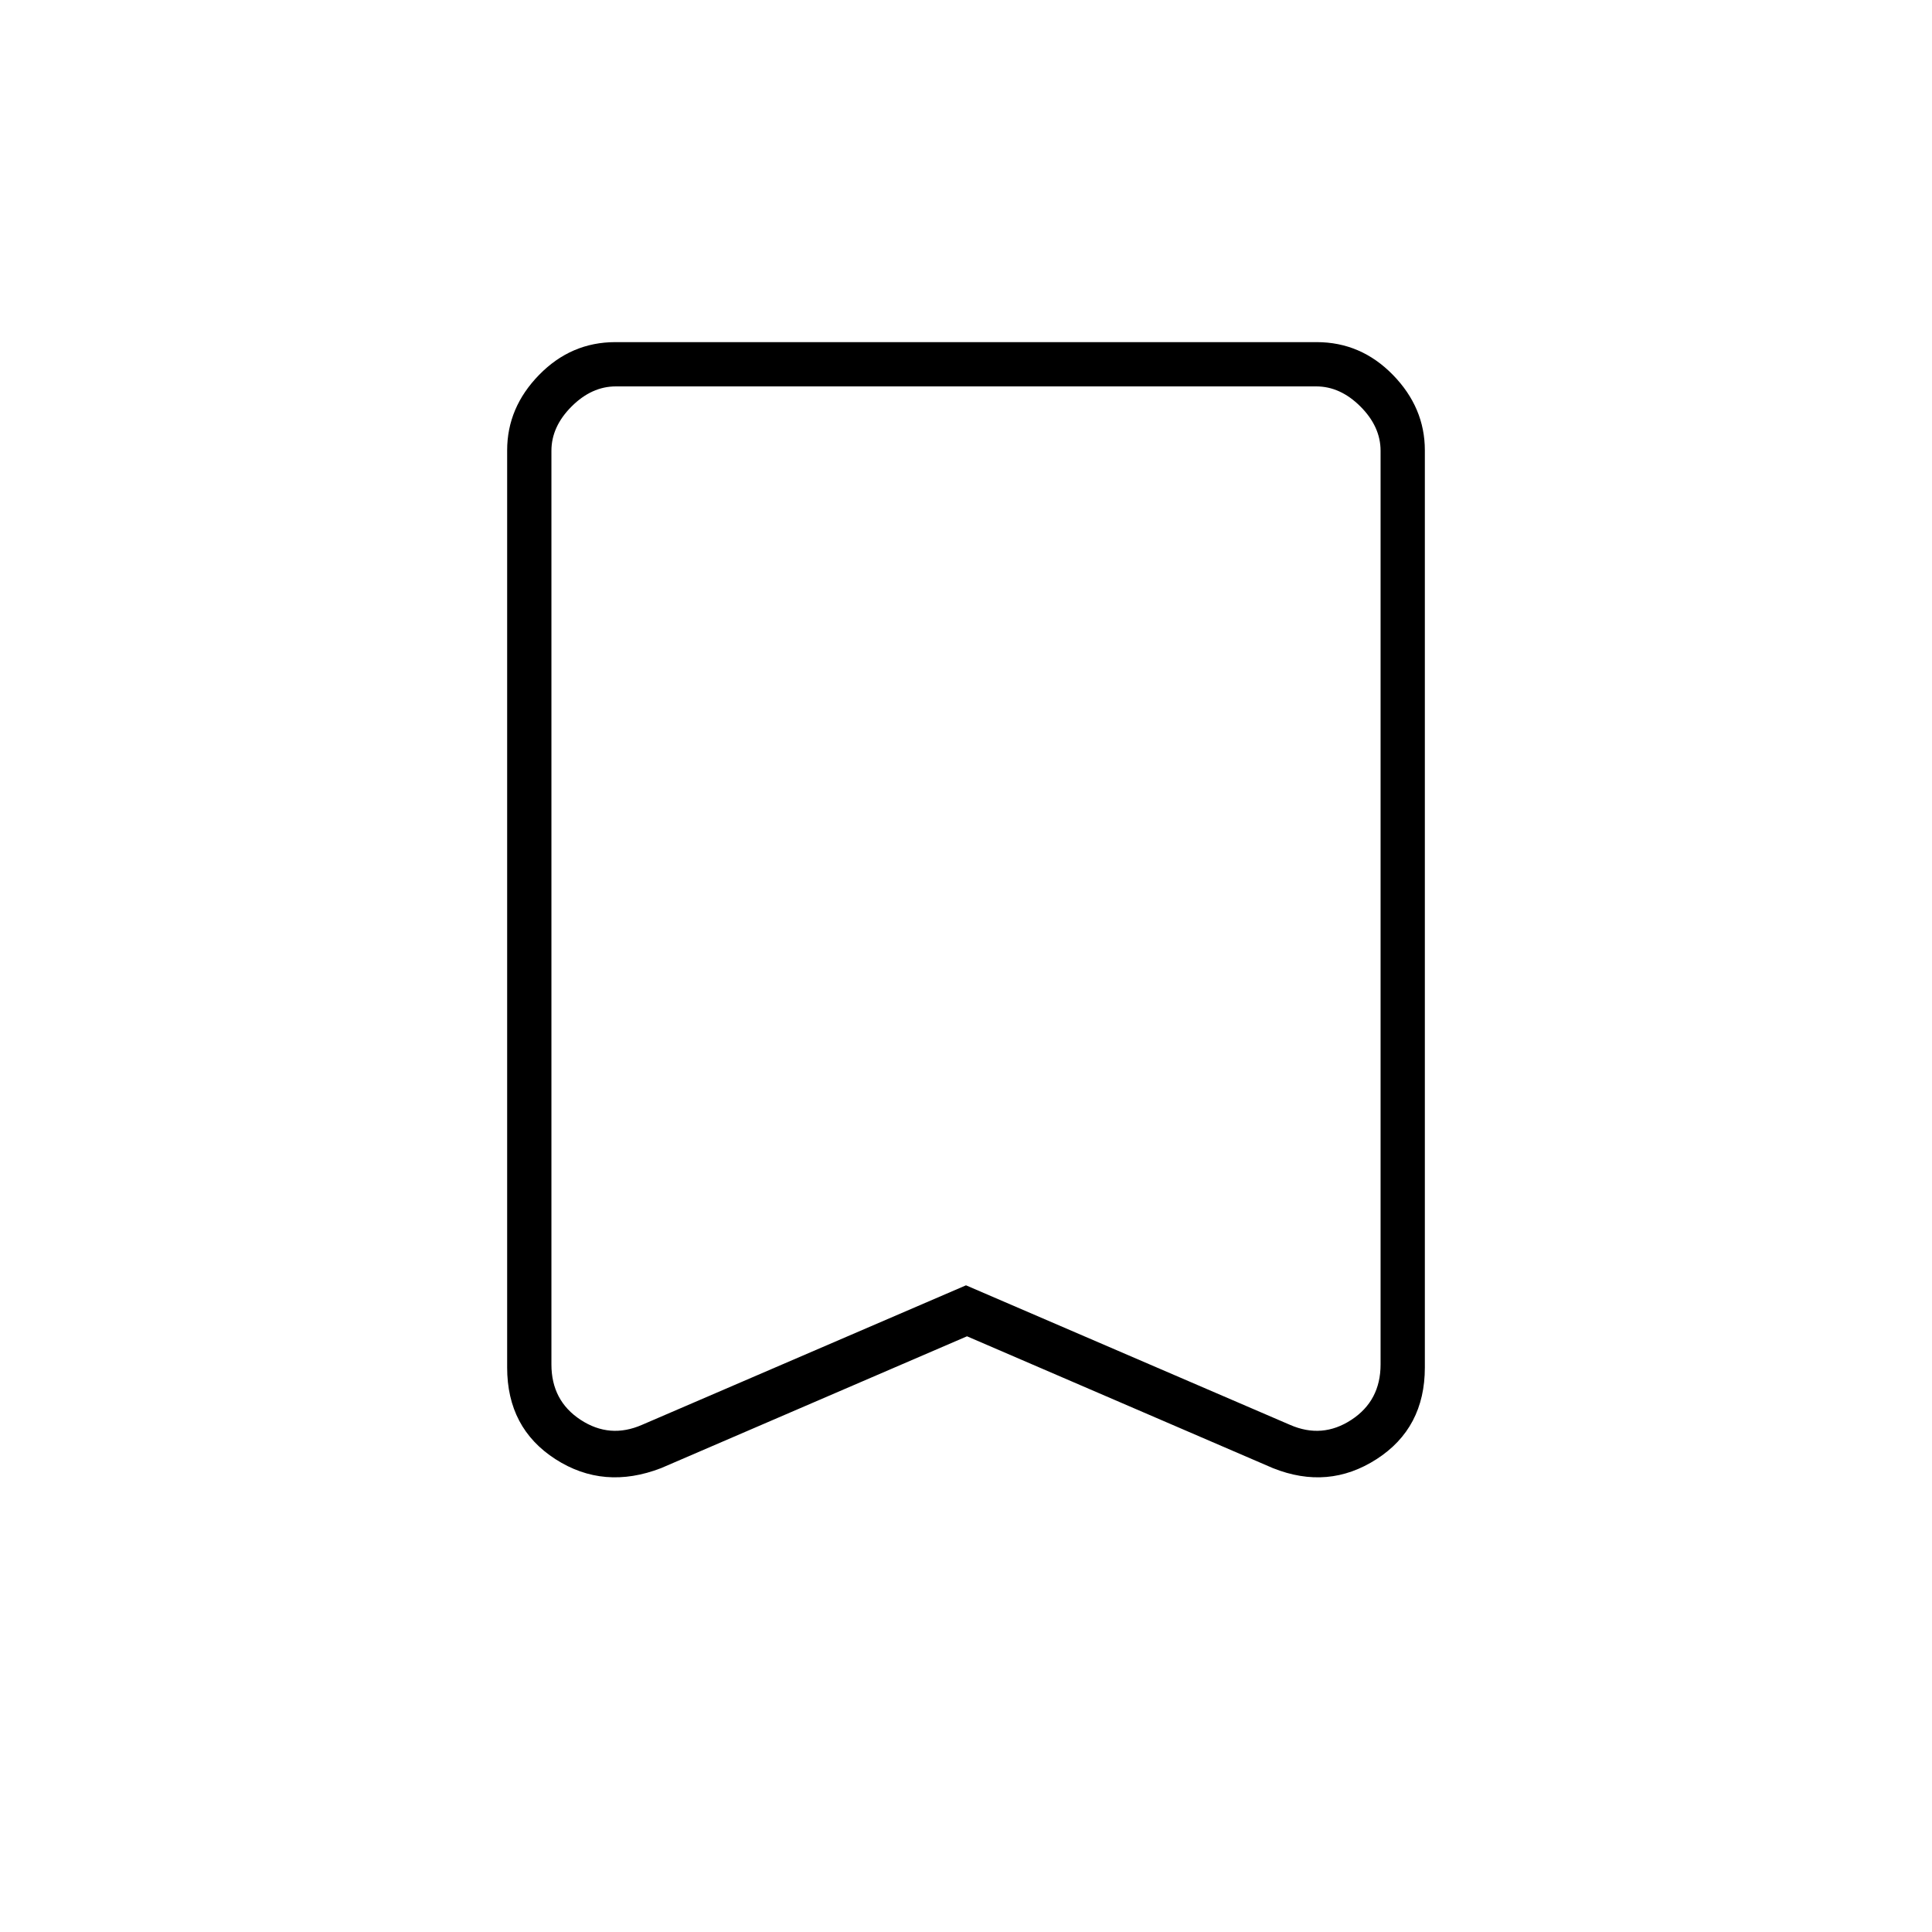 <svg xmlns="http://www.w3.org/2000/svg" height="48" viewBox="0 -960 960 960" width="48"><path d="m480.5-296-152 65.5q-28.5 11-52.5-4.45t-24-45.55v-455.73q0-21.24 15.88-37.5Q283.76-790 305.78-790h348.44q22.02 0 37.9 16.27Q708-757.47 708-736.23v455.73q0 30.1-24 45.55-24 15.45-51.5 4.45l-152-65.5Zm-.5-25.33L641-252q16 7 30.5-2.5T686-282v-454q0-12-10-22t-22-10H306q-12 0-22 10t-10 22v454q0 18 14.5 27.5T319-252l161-69.33ZM480-768H274h412-206Z"/></svg>
